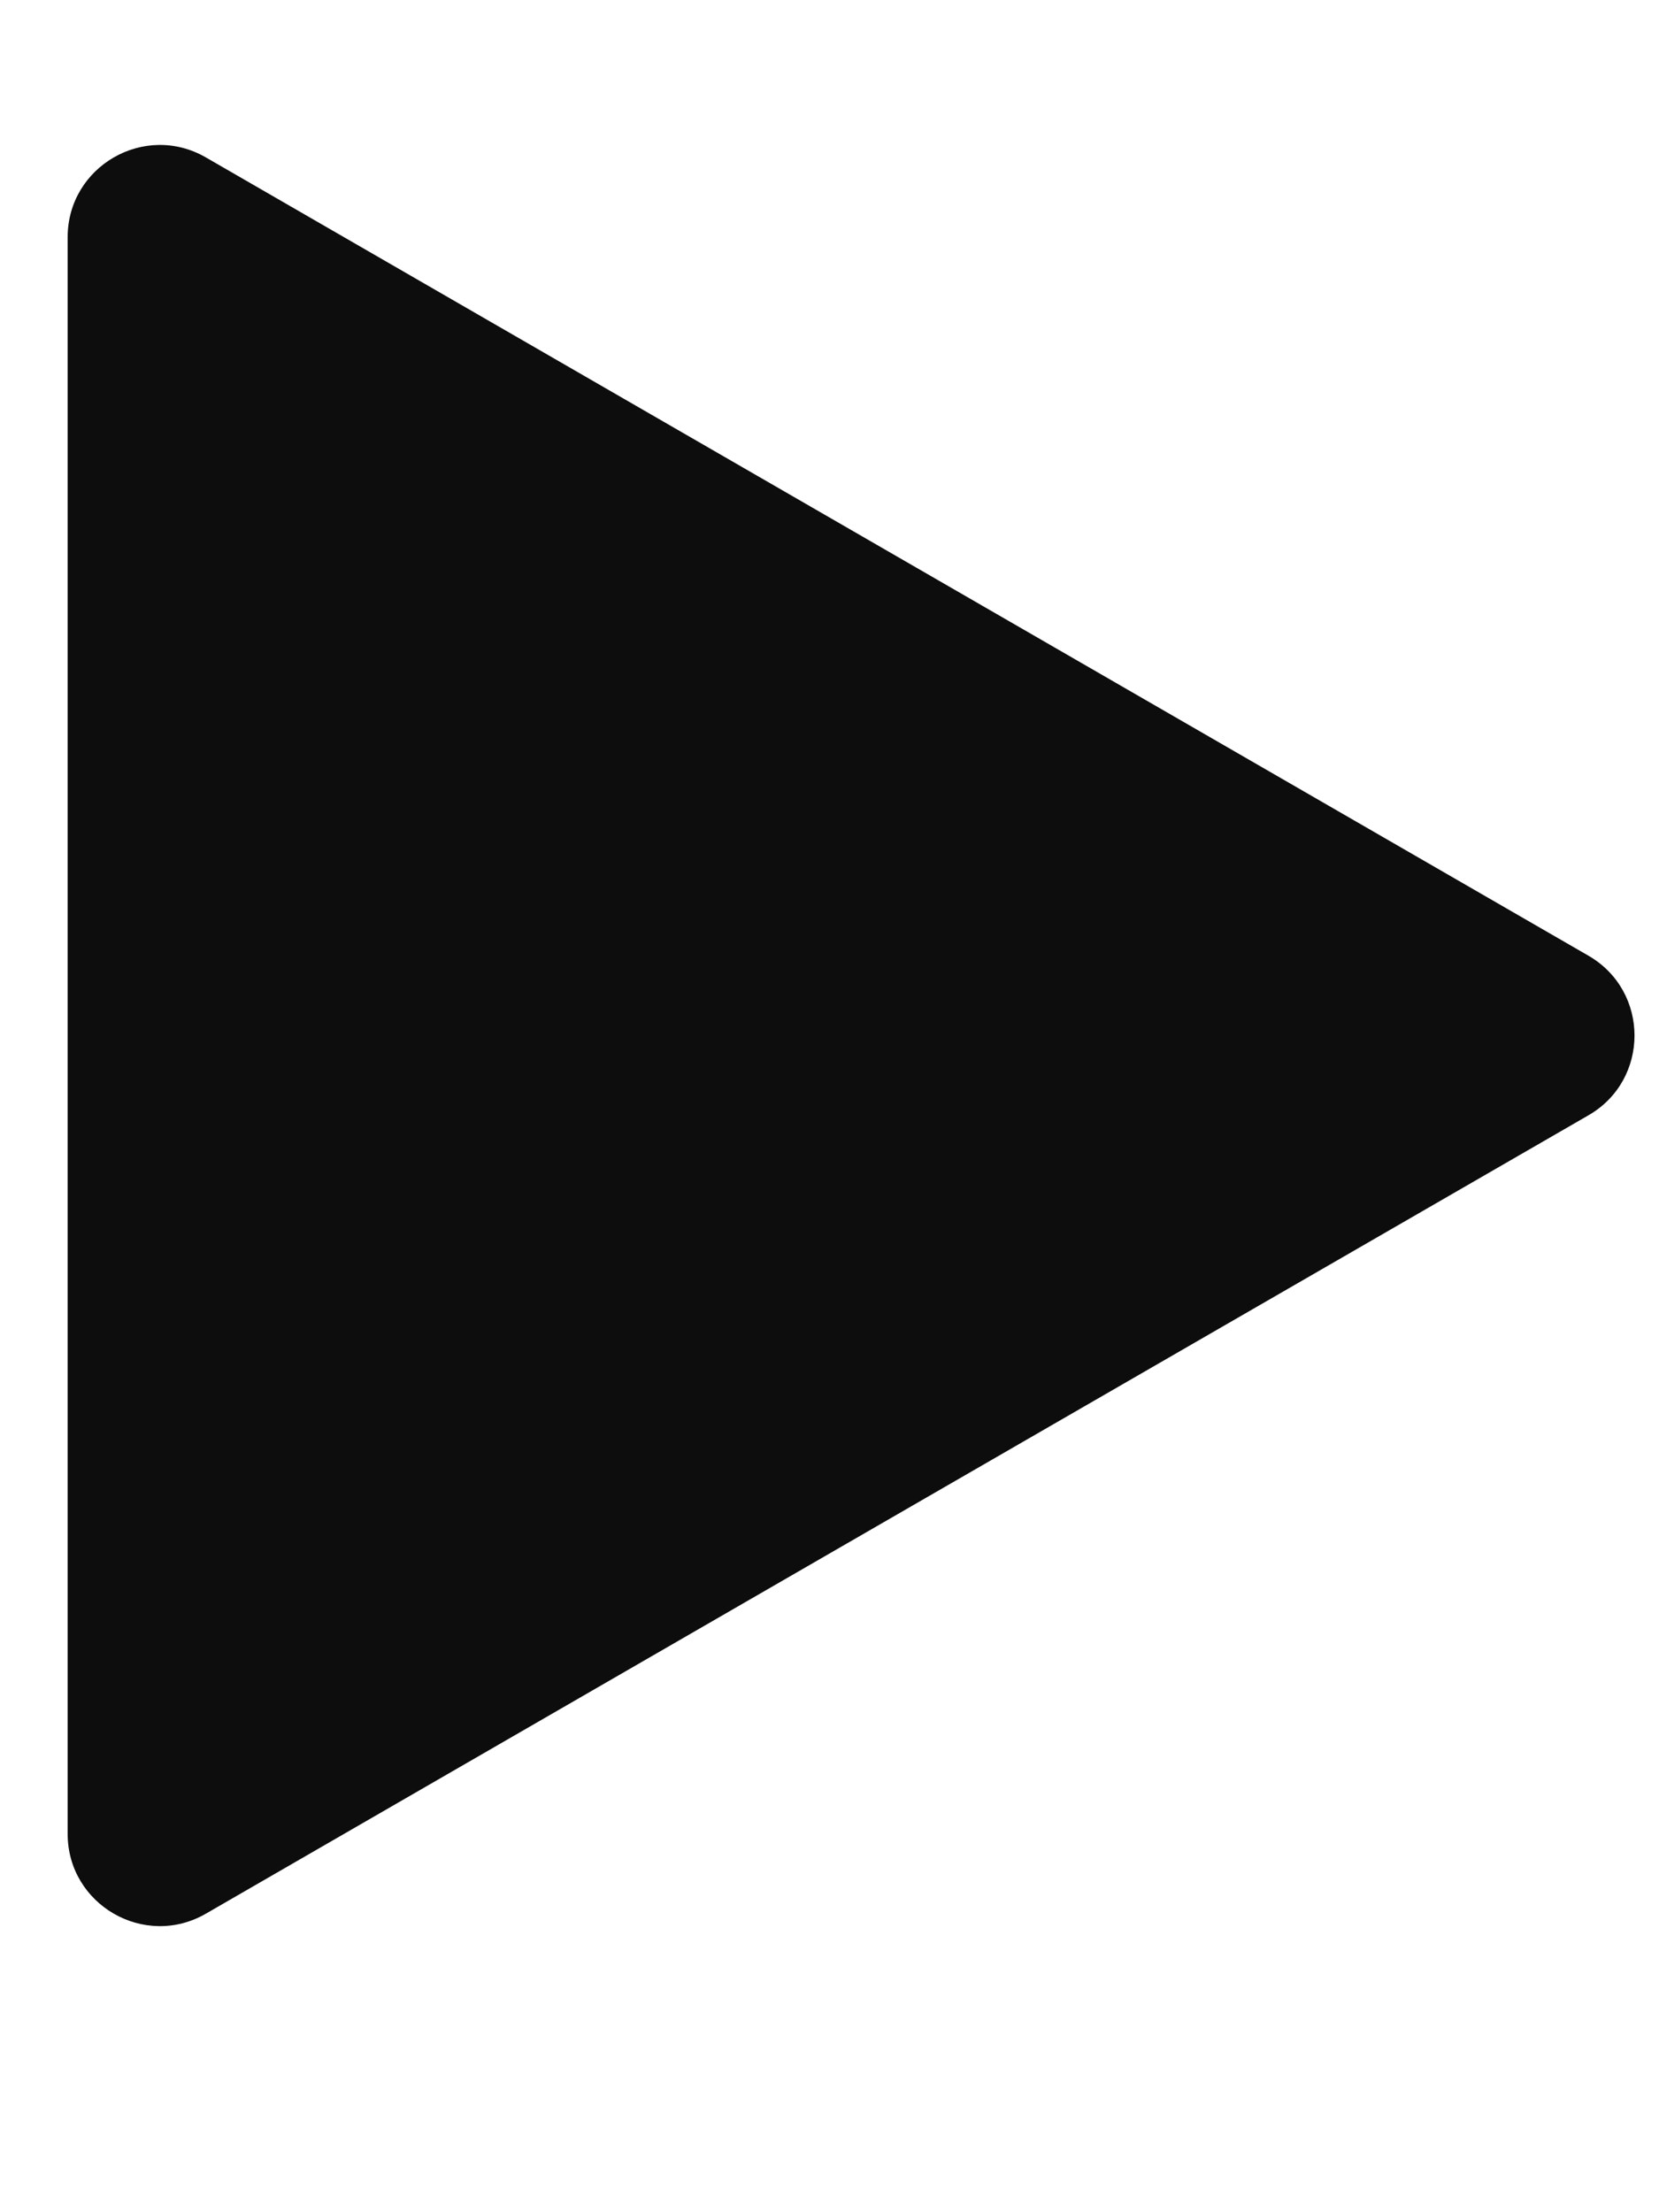 <svg width="18" height="24" viewBox="0 0 18 24" fill="none" xmlns="http://www.w3.org/2000/svg">
<path d="M17.234 10.368C17.901 10.753 17.901 11.716 17.234 12.1L9.734 16.43L2.234 20.761C1.568 21.146 0.734 20.664 0.734 19.895L0.734 11.234L0.734 2.574C0.734 1.804 1.568 1.323 2.234 1.708L9.734 6.038L17.234 10.368Z" fill="#0D0D0D"/>
</svg>
